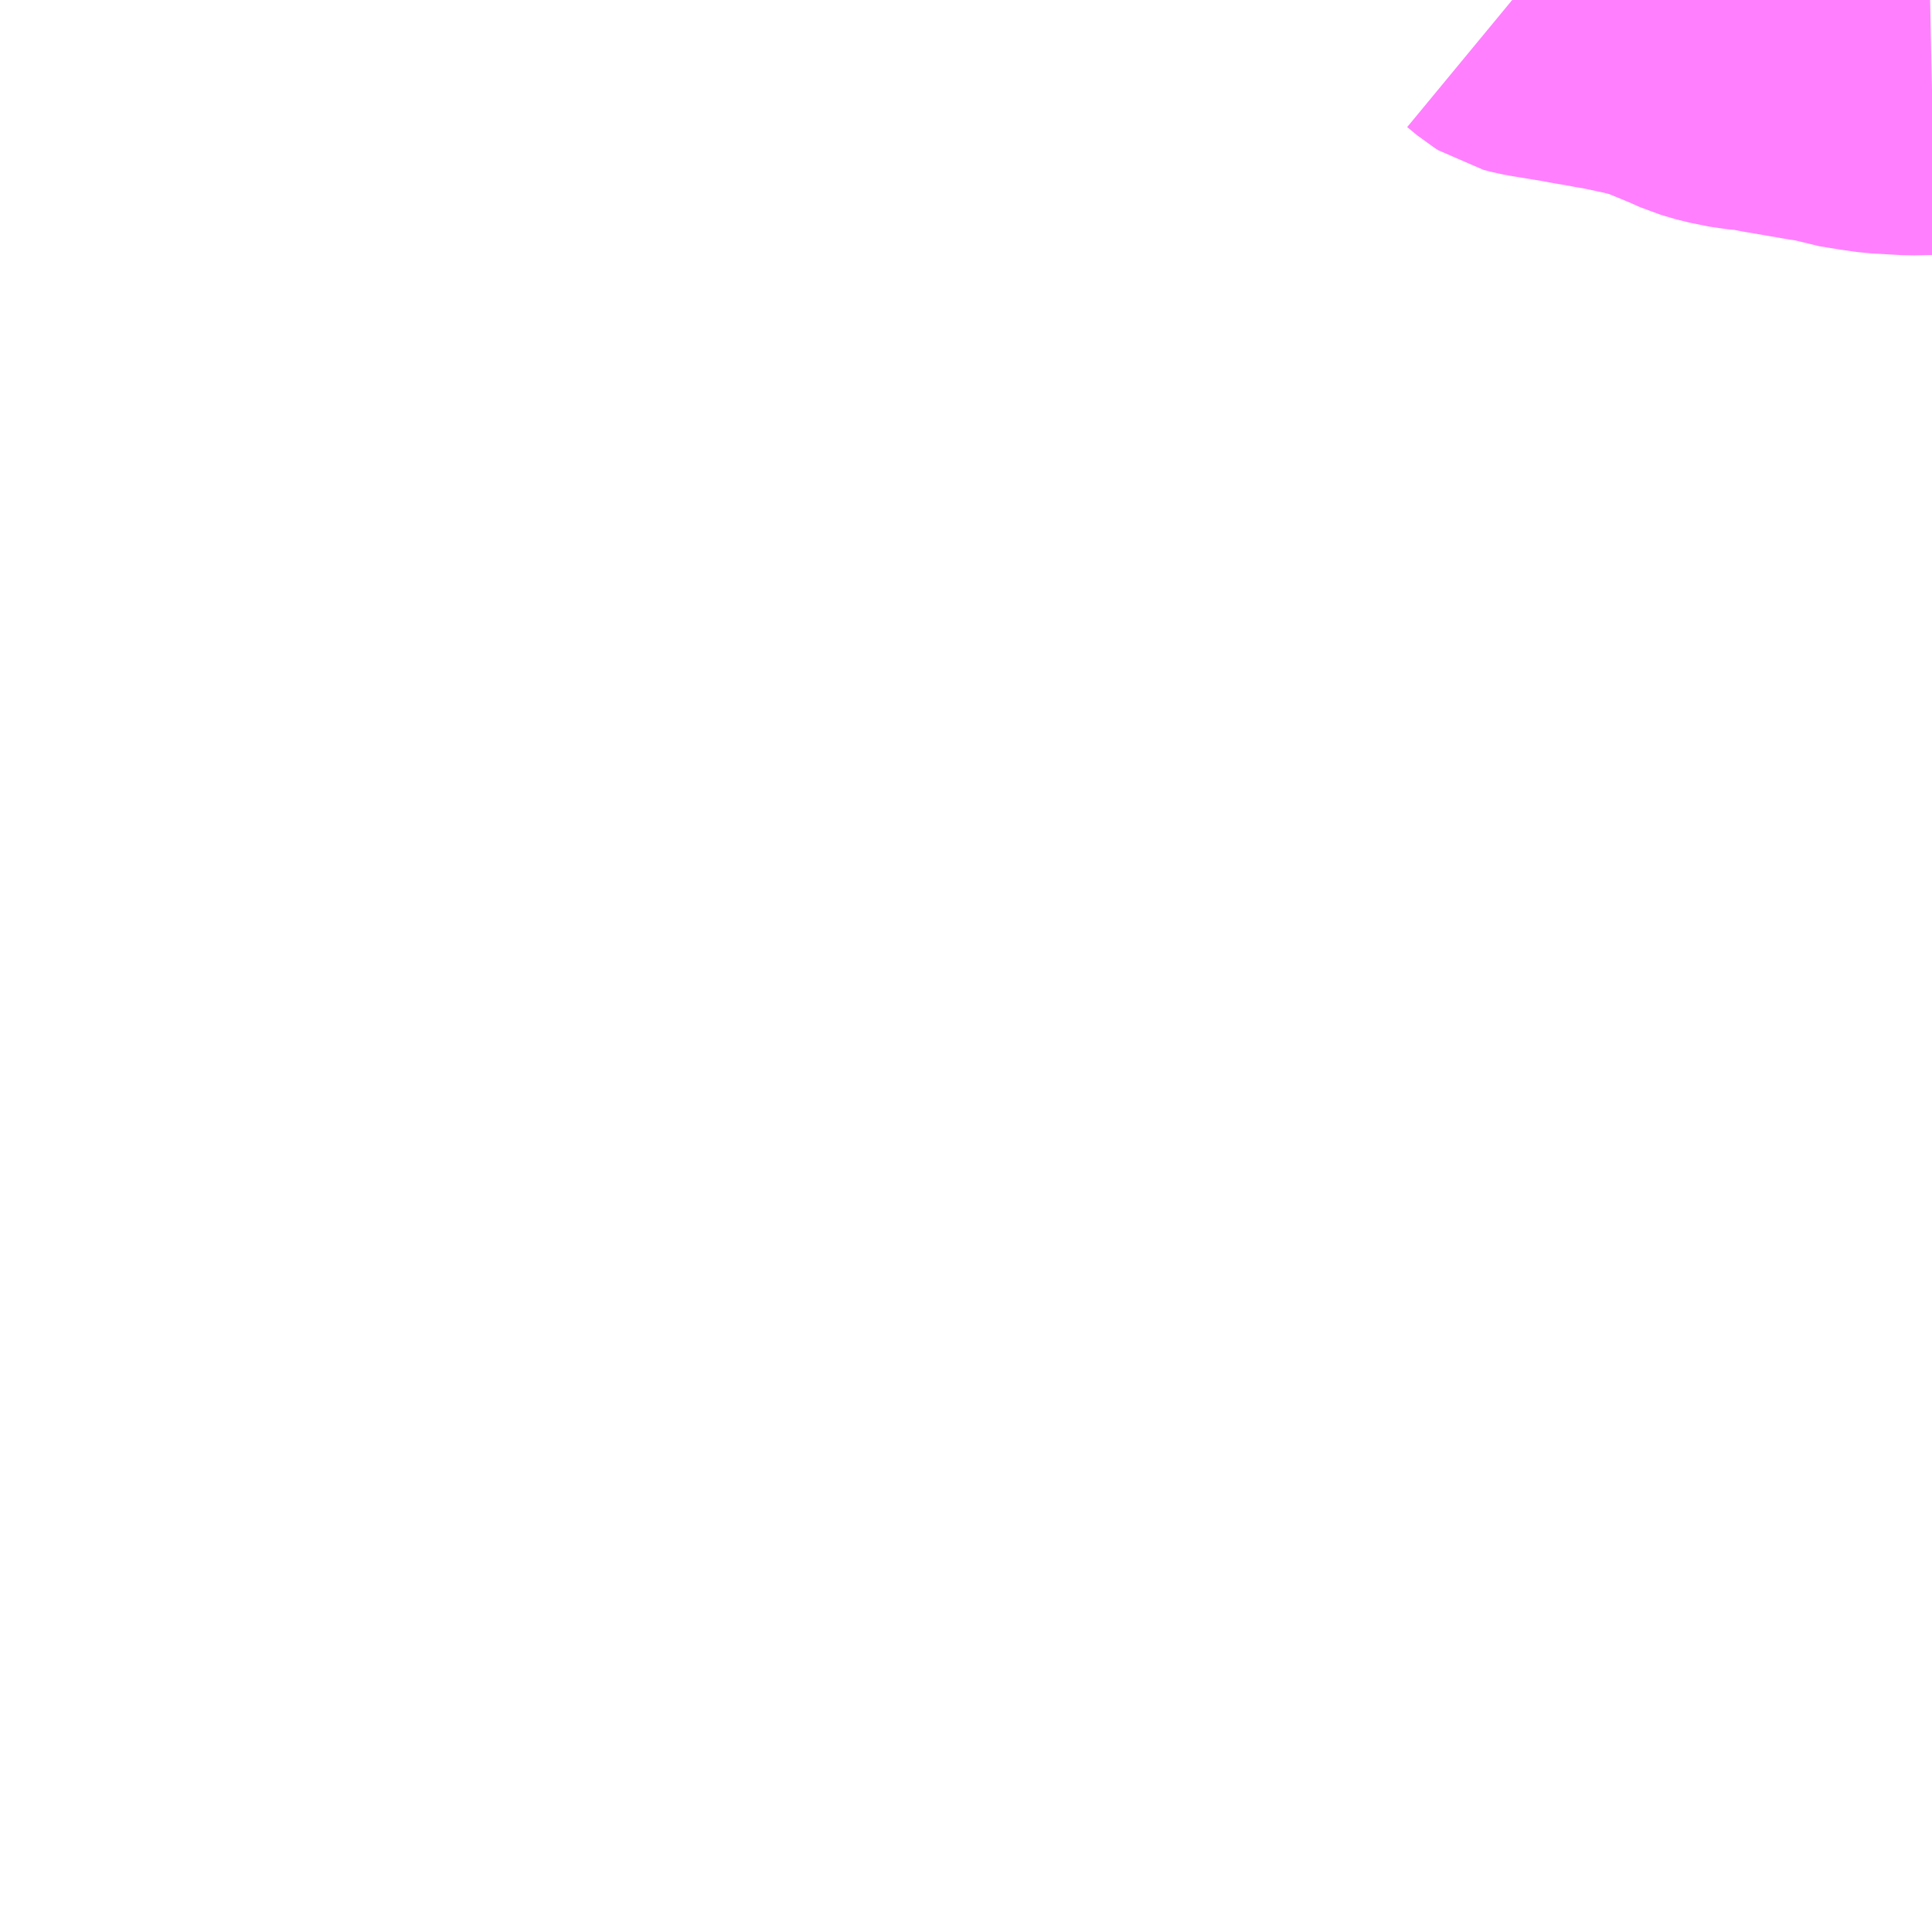 <?xml version="1.0" encoding="UTF-8"?>
<svg  xmlns="http://www.w3.org/2000/svg" xmlns:xlink="http://www.w3.org/1999/xlink" xmlns:go="http://purl.org/svgmap/profile" property="N07_001,N07_002,N07_003,N07_004,N07_005,N07_006,N07_007" viewBox="13152.832 -3335.449 4.395 4.395" go:dataArea="13152.83203125 -3335.44921875 4.39453125 4.39453125" >
<globalCoordinateSystem srsName="http://purl.org/crs/84" transform="matrix(100.0,0.0,0.0,-100.0,0.0,0.0)" />
<defs>
 <g id="p0" >
  <circle cx="0.0" cy="0.0" r="3" stroke="green" stroke-width="0.75" vector-effect="non-scaling-stroke" />
 </g>
</defs>
<g fill="none" fill-rule="evenodd" stroke="#FF00FF" stroke-width="0.75" opacity="0.5" vector-effect="non-scaling-stroke" stroke-linejoin="bevel" >
<path content="1,国東観光バス（株）,会下・日出～深江港・高尾（小深江経由）,1.0,0.0,0.0," xlink:title="1" d="M13156.272,-3335.449L13156.295,-3335.43L13156.303,-3335.425L13156.318,-3335.421L13156.335,-3335.418L13156.408,-3335.406L13156.429,-3335.402L13156.47,-3335.395L13156.474,-3335.394L13156.504,-3335.389L13156.565,-3335.376L13156.593,-3335.369L13156.619,-3335.361L13156.687,-3335.333L13156.716,-3335.32L13156.75,-3335.31L13156.795,-3335.301L13156.829,-3335.298L13156.865,-3335.291L13156.912,-3335.283L13156.958,-3335.275L13157,-3335.269L13157.031,-3335.259L13157.074,-3335.252L13157.109,-3335.247L13157.179,-3335.243L13157.227,-3335.244"/>
</g>
</svg>
